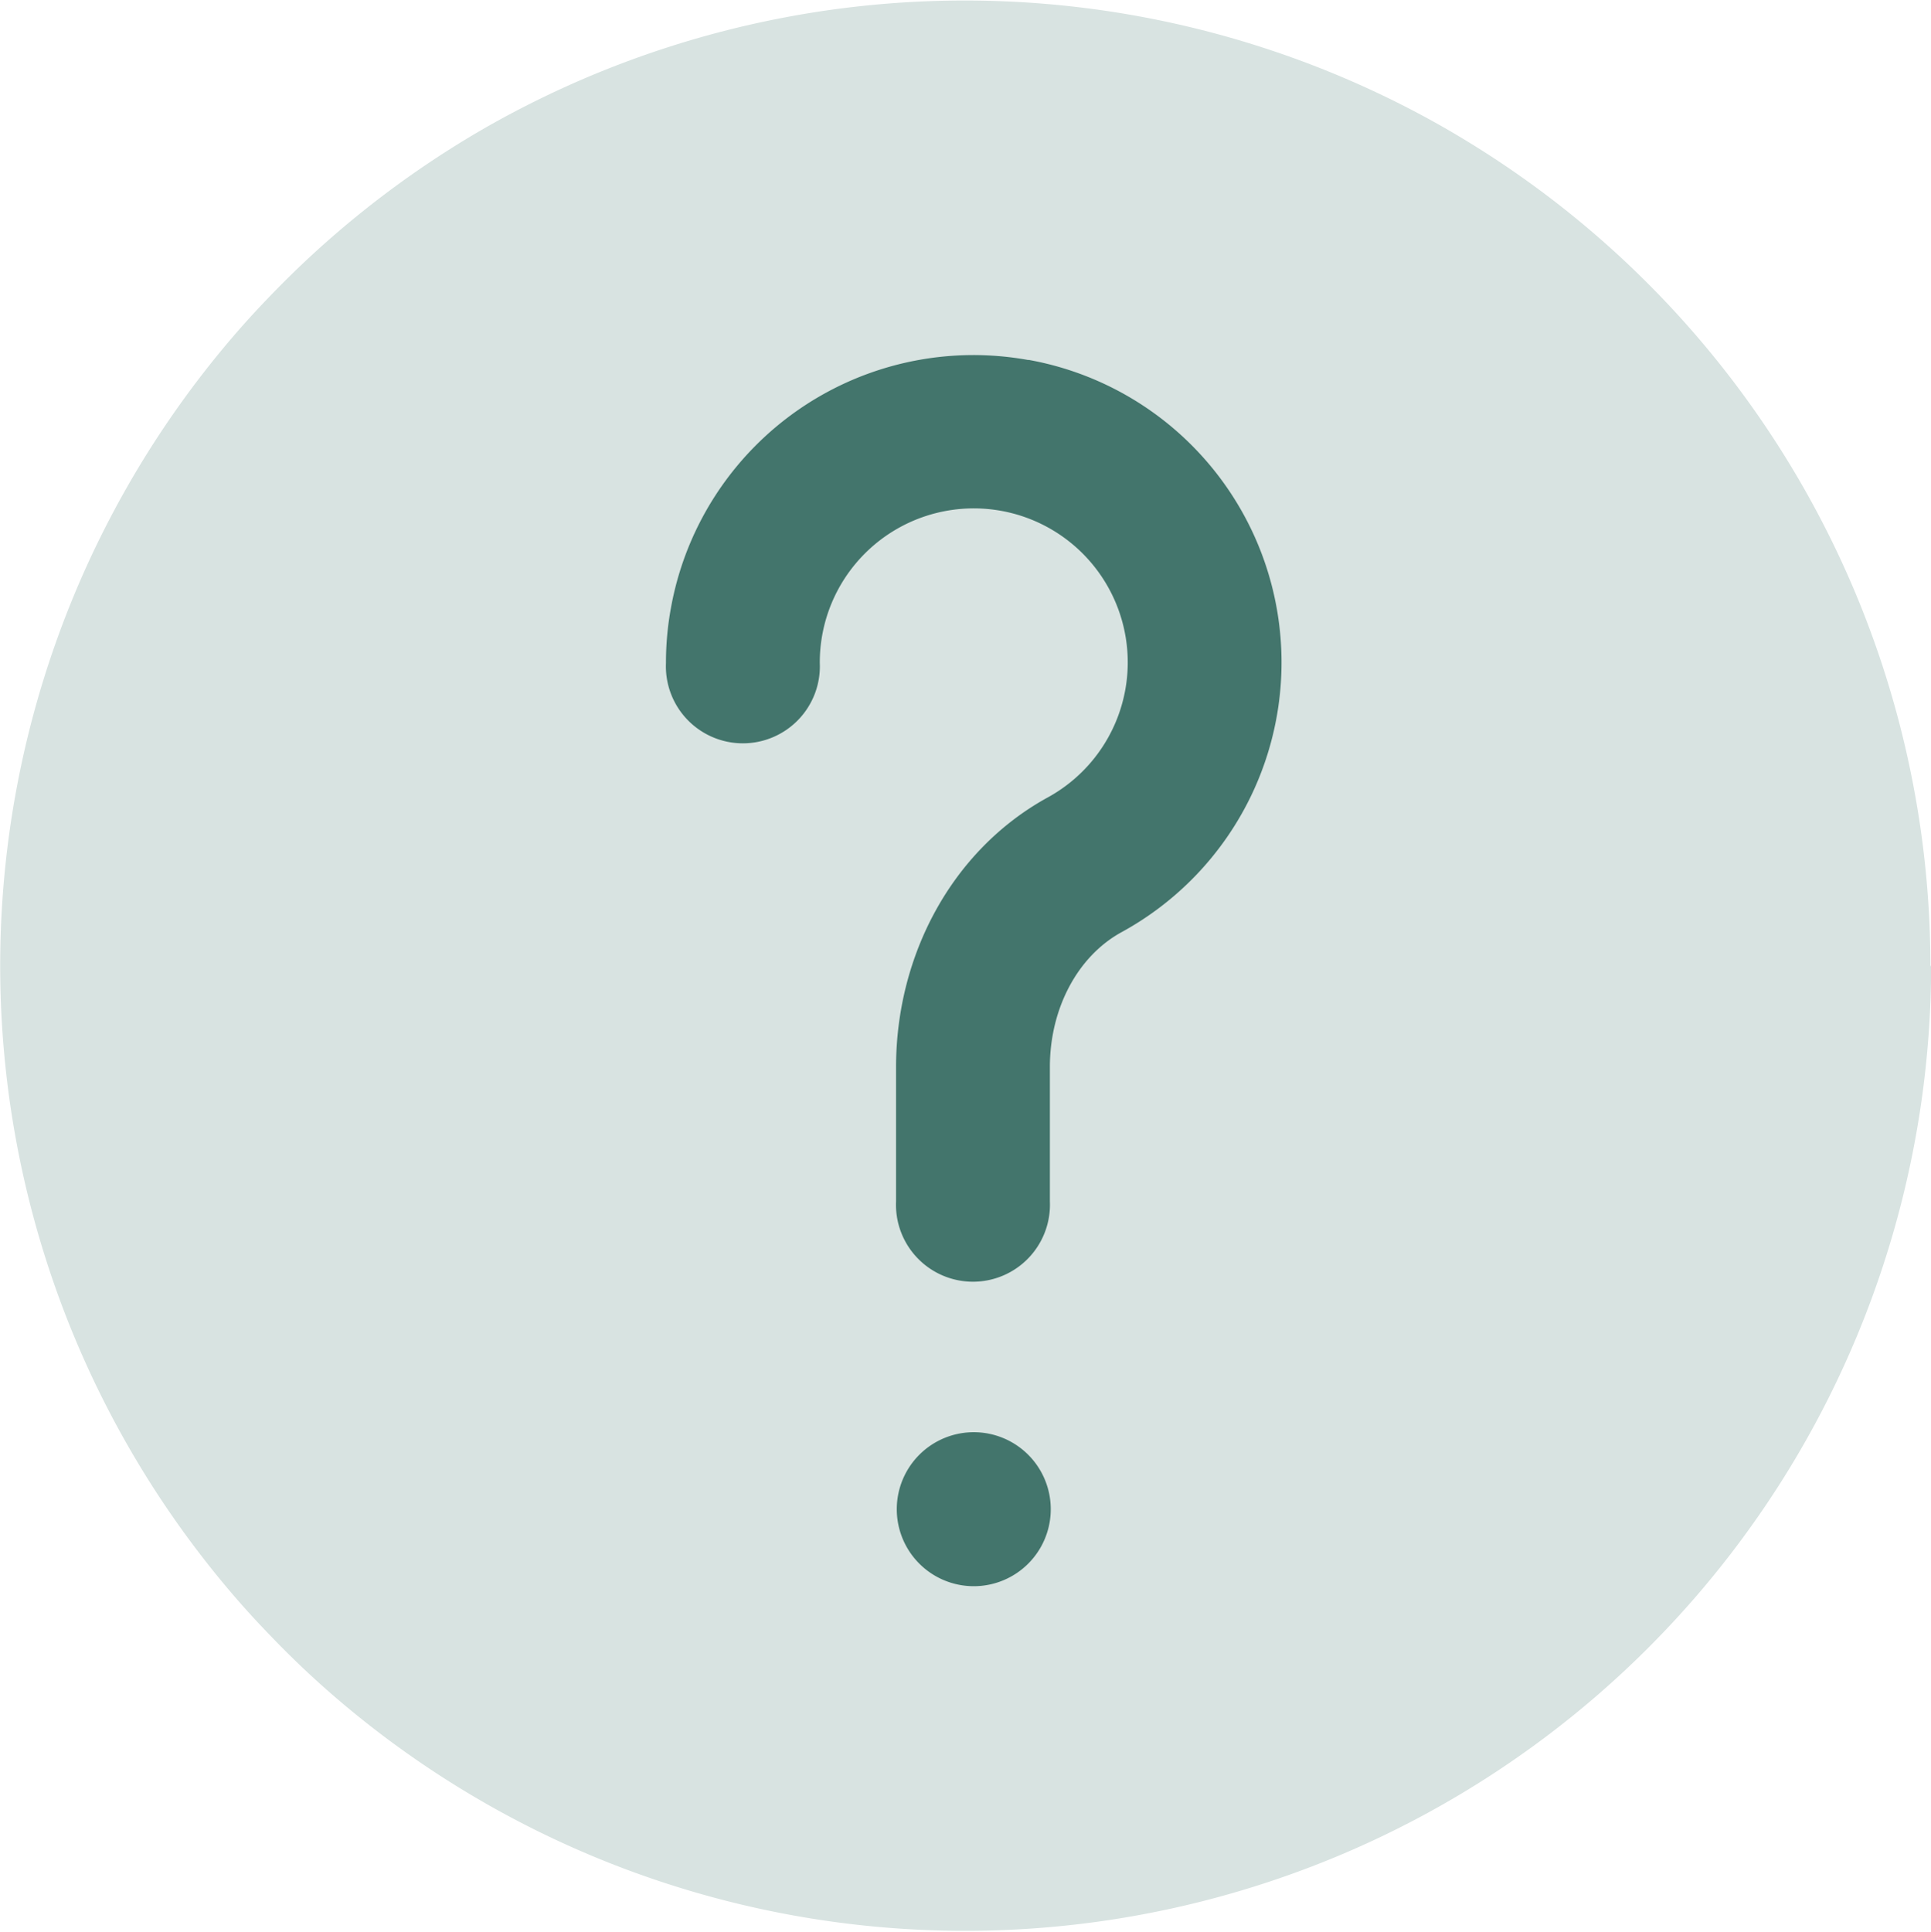<svg id="Layer_1" data-name="Layer 1" xmlns="http://www.w3.org/2000/svg" viewBox="0 0 131.93 131.96"><defs><style>.cls-1{fill:#d8e3e1;}.cls-2{fill:#43756c;}</style></defs><g id="Group_203" data-name="Group 203"><g id="Group_73" data-name="Group 73"><g id="test"><path id="Path_32" data-name="Path 32" class="cls-1" d="M248.4,181.58a66,66,0,0,1-109.19,49.84q-2.31-2-4.43-4.23c-.6-.62-1.18-1.25-1.75-1.89a66,66,0,0,1,0-87.44c.57-.64,1.15-1.27,1.75-1.89a66,66,0,0,1,13.43-10.8l0,0c.77-.47,1.55-.92,2.33-1.35a66.09,66.09,0,0,1,63.68,0c.78.43,1.56.88,2.33,1.35a66,66,0,0,1,31.8,56.44Z" transform="translate(-116.46 -115.61)"/></g></g><g id="question"><g id="Group_55" data-name="Group 55"><g id="Group_54" data-name="Group 54"><g id="Group_53" data-name="Group 53"><path id="Path_16" data-name="Path 16" class="cls-2" d="M183,213.45a5.26,5.26,0,1,0,5.25,5.25A5.26,5.26,0,0,0,183,213.45Z" transform="translate(-116.46 -115.61)"/><path id="Path_18" data-name="Path 18" class="cls-2" d="M186.75,140.21a21,21,0,0,0-24.45,16.93,20.62,20.62,0,0,0-.34,3.76,5.26,5.26,0,1,0,10.51,0h0A10.52,10.52,0,1,1,188,170.11c-6.5,3.59-10.32,10.75-10.32,18.41v9.16a5.26,5.26,0,1,0,10.51,0v-9.18c0-4,1.9-7.56,4.88-9.2a21,21,0,0,0-6.36-39.11Z" transform="translate(-116.46 -115.61)"/></g></g></g></g></g></svg>